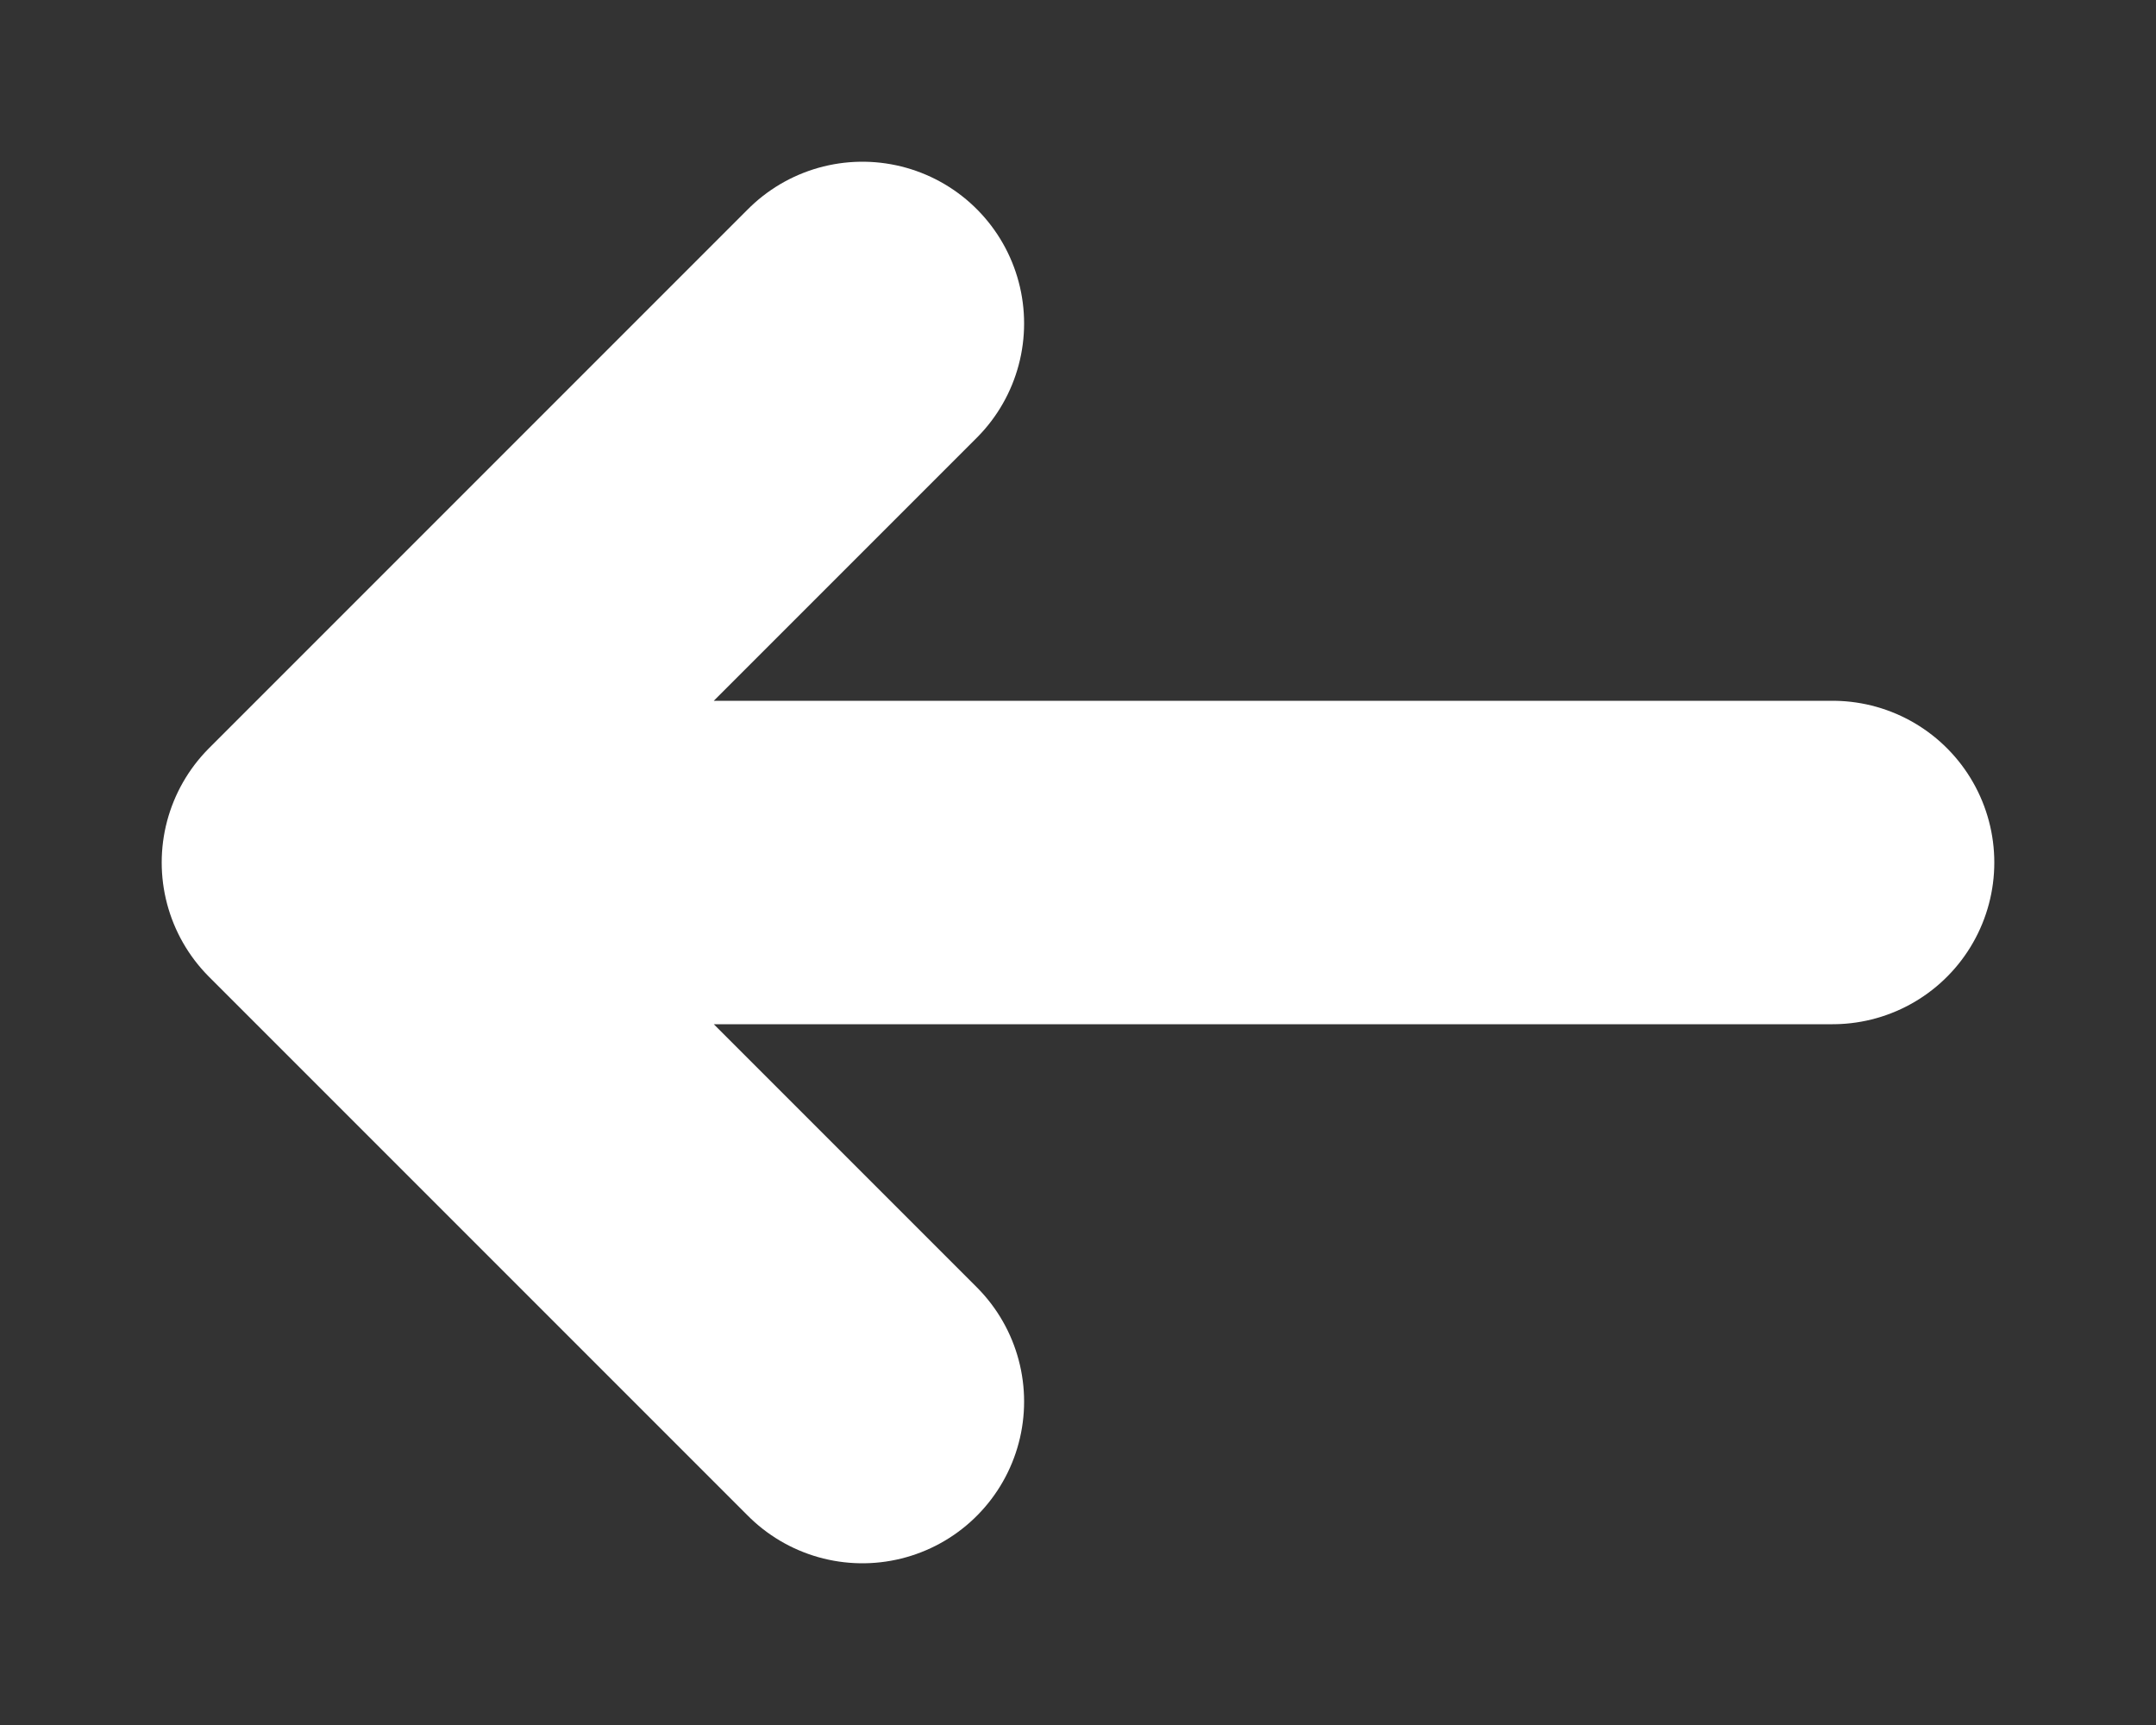 <svg width="10" height="8" viewBox="0 0 10 8" fill="none" xmlns="http://www.w3.org/2000/svg">
<rect x="0" y="0" width="10" height="8" fill="#333333" stroke="none"/>
<path d="M8.5 4L1.5 4M1.5 4L4 6.5M1.5 4L4 1.5" stroke="white" stroke-width="1.5" stroke-linecap="round" stroke-linejoin="round"/>
</svg>
